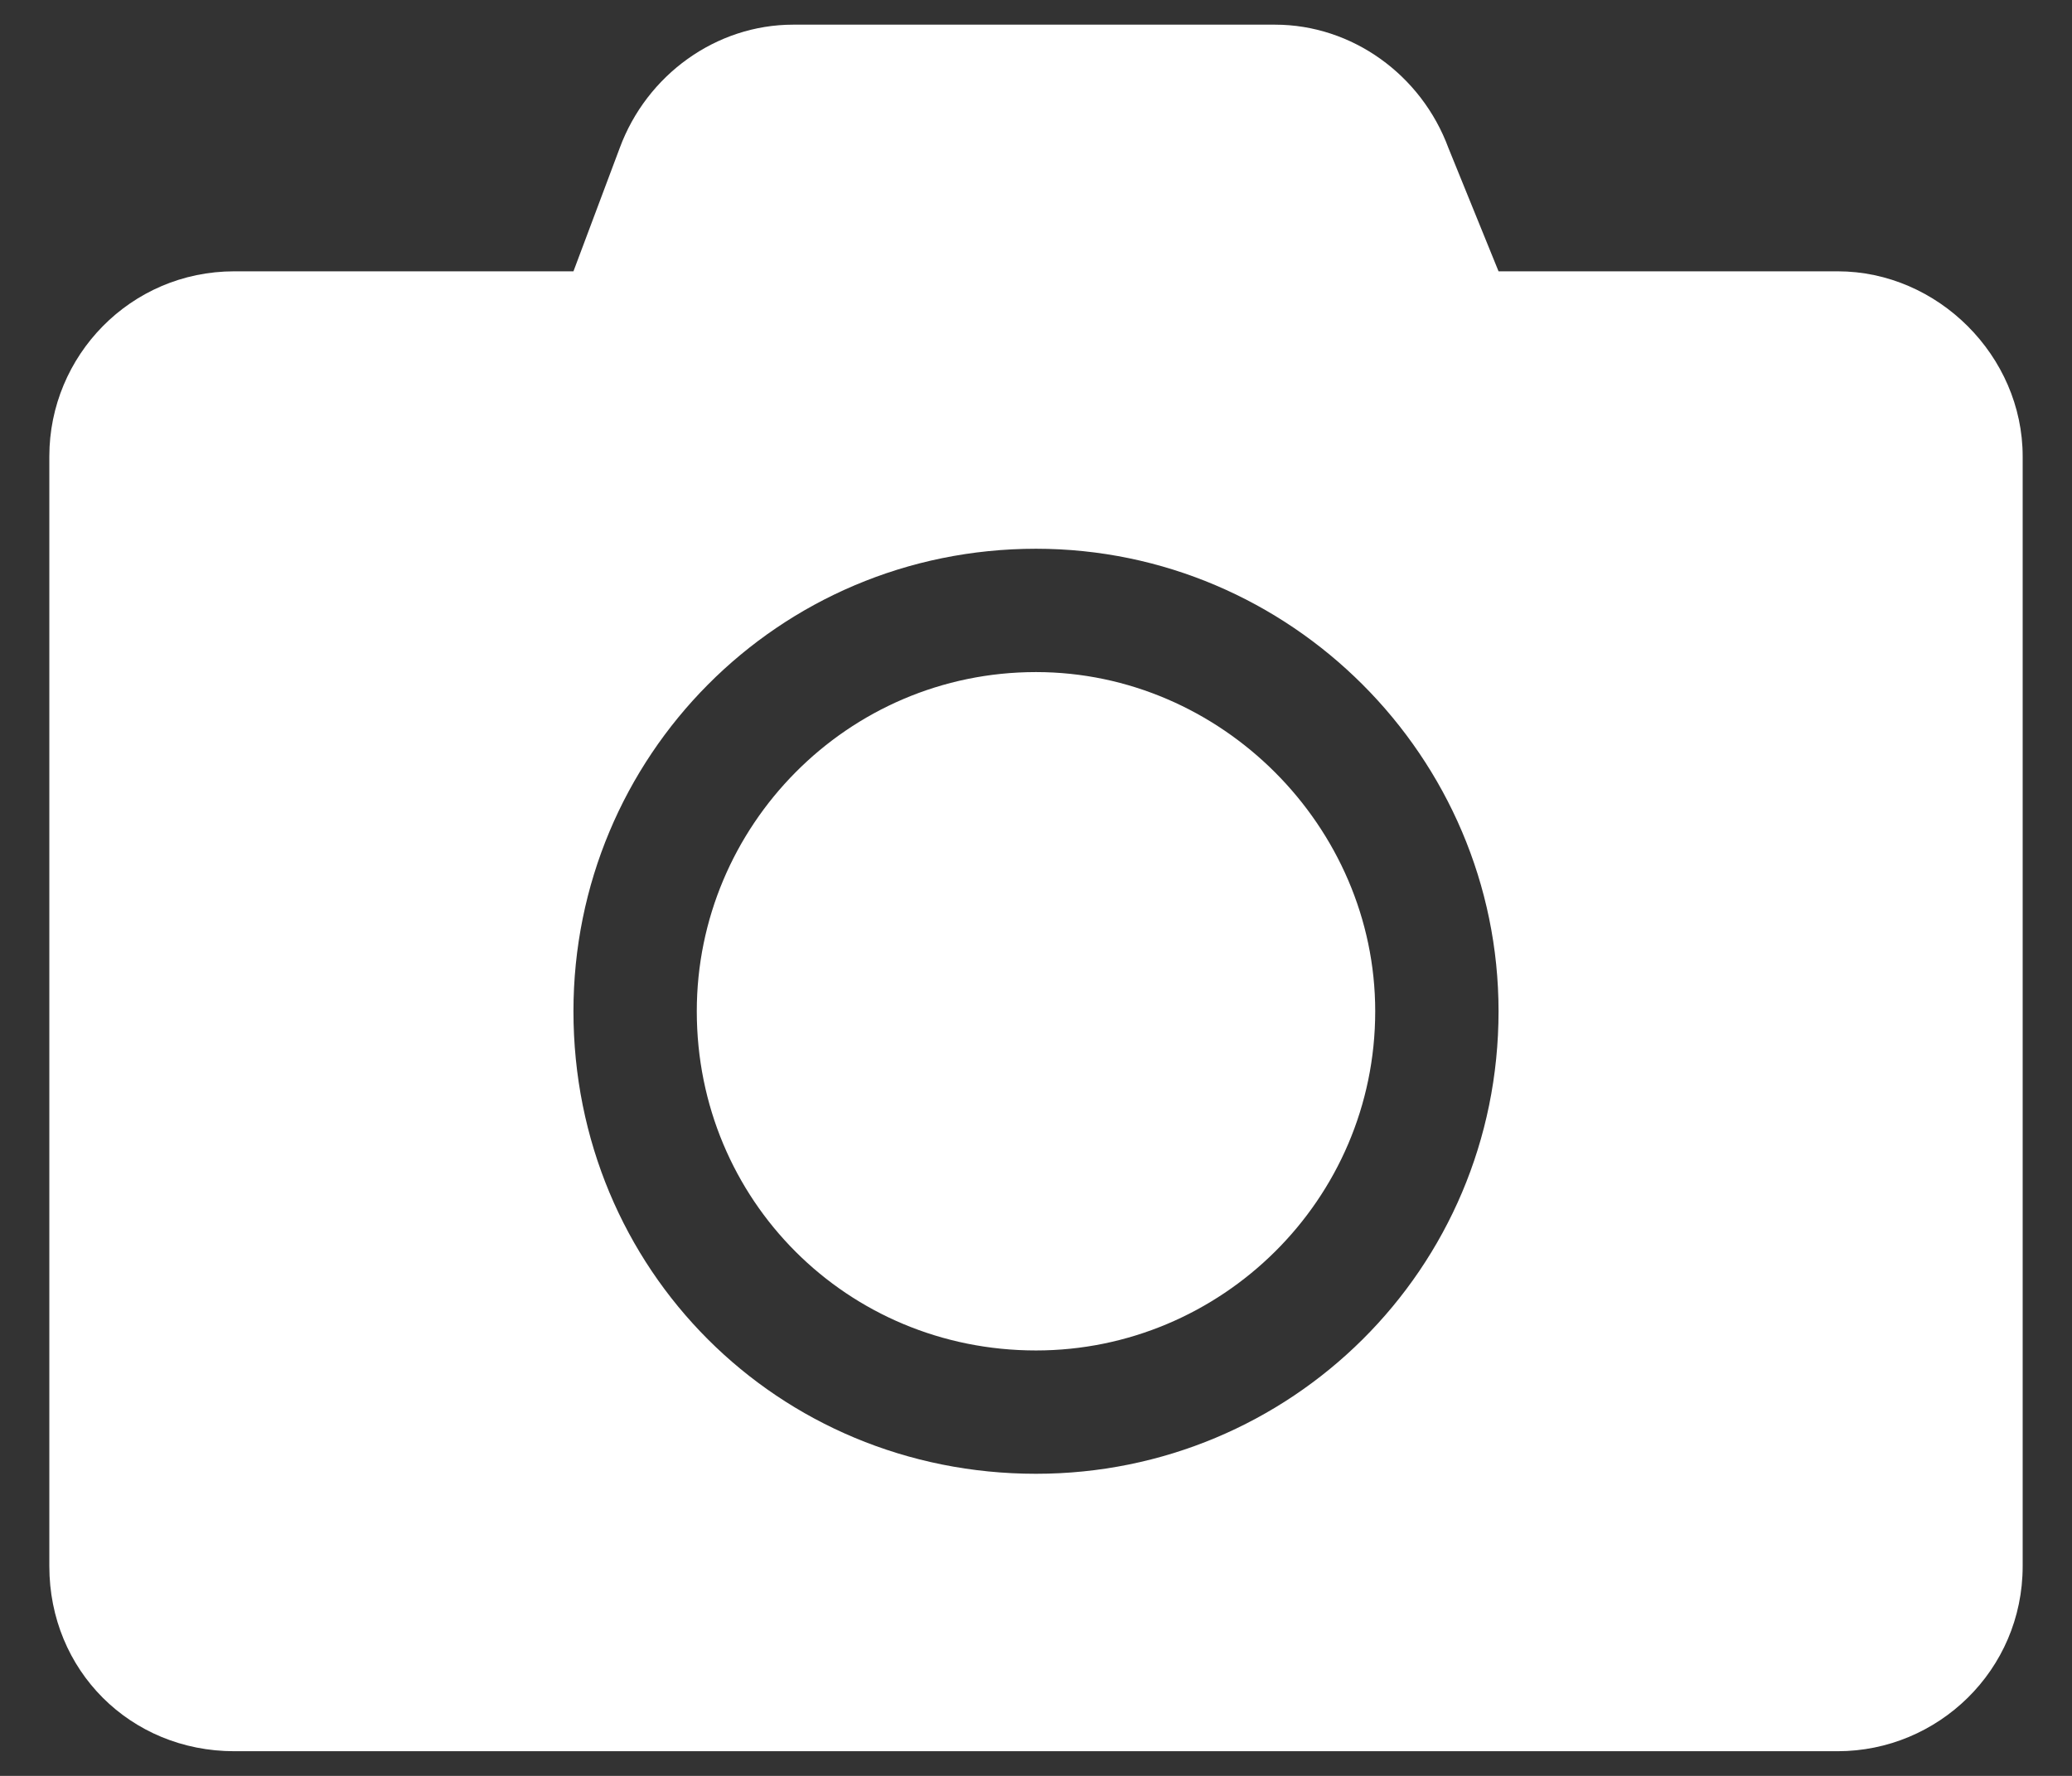 <svg width="21" height="18" viewBox="0 0 21 18" fill="none" xmlns="http://www.w3.org/2000/svg">
<rect x="0" y="0" width="21" height="18" fill="#333333" stroke="none"/>
<path d="M20.5 4.625C20.5 3.609 19.641 2.75 18.625 2.75H15.188L14.68 1.5C14.406 0.758 13.703 0.25 12.922 0.25H8.039C7.258 0.25 6.555 0.758 6.281 1.5L5.812 2.75H2.375C1.32 2.75 0.5 3.609 0.5 4.625V15.875C0.5 16.93 1.32 17.75 2.375 17.75H18.625C19.641 17.75 20.5 16.93 20.5 15.875V4.625ZM15.188 10.25C15.188 12.867 13.078 14.938 10.5 14.938C7.883 14.938 5.812 12.867 5.812 10.25C5.812 7.672 7.883 5.562 10.5 5.562C13.078 5.562 15.188 7.672 15.188 10.25ZM13.938 10.25C13.938 8.375 12.375 6.812 10.5 6.812C8.586 6.812 7.062 8.375 7.062 10.25C7.062 12.164 8.586 13.688 10.5 13.688C12.375 13.688 13.938 12.164 13.938 10.25Z" fill="white"/>
</svg>
